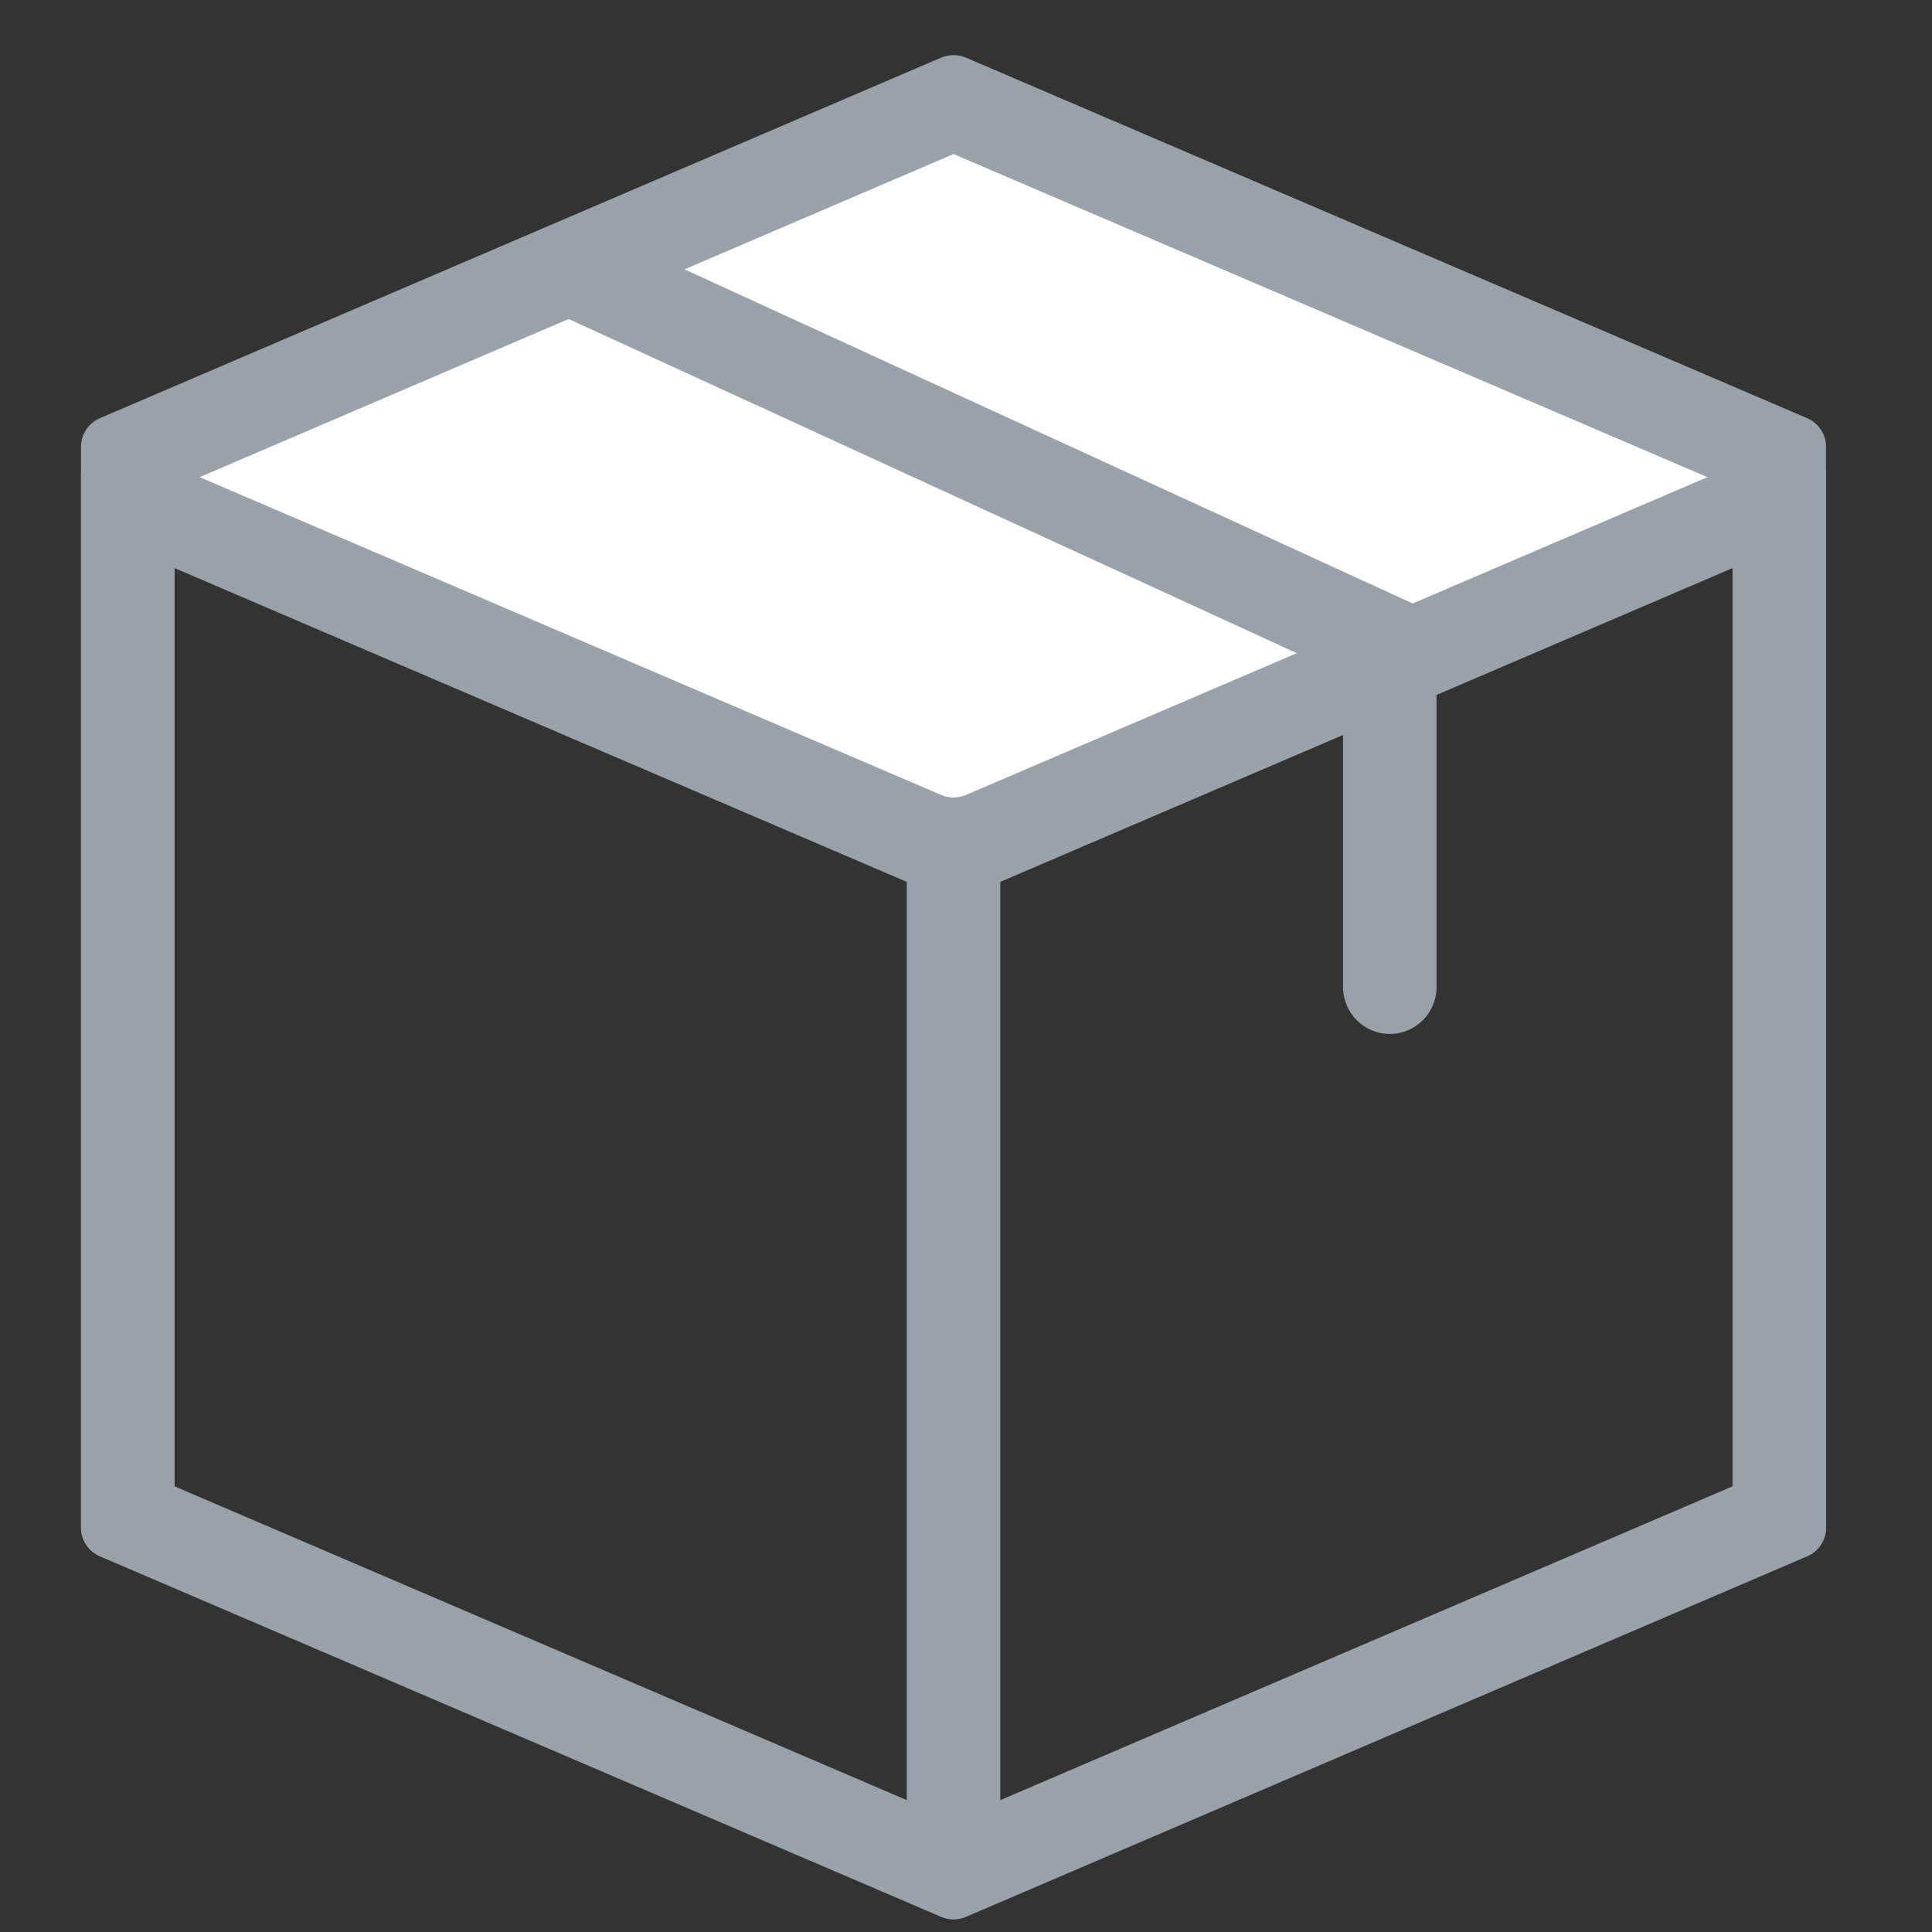 <svg width="31" height="31" viewBox="0 0 31 31" fill="none" xmlns="http://www.w3.org/2000/svg">
<rect x="0" y="0" width="31" height="31" fill="#333333" stroke="none"/>
<g id="SVG" clip-path="url(#clip0_1_1146)">
<g id="Group">
<path id="ParcelIconPath-3" fill-rule="evenodd" clip-rule="evenodd" d="M2.558 7.469L15.3 13.84L28.042 7.469C28.339 7.321 28.459 6.96 28.311 6.664C28.241 6.525 28.122 6.419 27.976 6.367L15.3 1.84L2.624 6.367C2.312 6.479 2.149 6.822 2.261 7.134C2.313 7.28 2.419 7.4 2.558 7.469Z" fill="white"/>
<path id="ParcelIconPath-1" d="M21.55 10.821L9.05 5.084C8.673 4.911 8.508 4.466 8.681 4.089C8.854 3.713 9.299 3.548 9.675 3.721L23.05 9.859V15.84C23.05 16.254 22.714 16.59 22.3 16.59C21.886 16.59 21.55 16.254 21.55 15.84V10.821Z" fill="#99A2AA"/>
<path id="ParcelIconRectangle" d="M2.8 9.115V23.851L15.3 29.208L27.8 23.851V9.115L16.088 14.134C15.585 14.35 15.015 14.35 14.512 14.134L2.8 9.115ZM1.997 7.139L15.103 12.756C15.229 12.81 15.371 12.81 15.497 12.756L28.603 7.139C28.857 7.03 29.151 7.148 29.26 7.401C29.286 7.464 29.3 7.531 29.3 7.598V24.51C29.3 24.71 29.181 24.891 28.997 24.97L15.497 30.756C15.371 30.81 15.229 30.81 15.103 30.756L1.603 24.97C1.419 24.891 1.3 24.71 1.3 24.51V7.598C1.3 7.322 1.524 7.098 1.8 7.098C1.868 7.098 1.935 7.112 1.997 7.139Z" fill="#99A2AA"/>
<path id="ParcelIconRectangle_2" d="M2.8 7.829V23.851L15.3 29.208L27.8 23.851V7.829L15.3 2.472L2.8 7.829ZM1.603 6.71L15.103 0.924C15.229 0.871 15.371 0.871 15.497 0.924L28.997 6.71C29.181 6.789 29.3 6.97 29.3 7.17V24.51C29.3 24.71 29.181 24.891 28.997 24.97L15.497 30.756C15.371 30.809 15.229 30.809 15.103 30.756L1.603 24.97C1.419 24.891 1.3 24.71 1.3 24.51V7.17C1.3 6.97 1.419 6.789 1.603 6.71Z" fill="#99A2AA"/>
<path id="ParcelIconPath-2" d="M14.55 12.84H16.05V29.84H14.55V12.84Z" fill="#99A2AA"/>
</g>
</g>
<defs>
<clipPath id="clip0_1_1146">
<rect width="30" height="30" fill="white" transform="translate(0.3 0.84)"/>
</clipPath>
</defs>
</svg>
